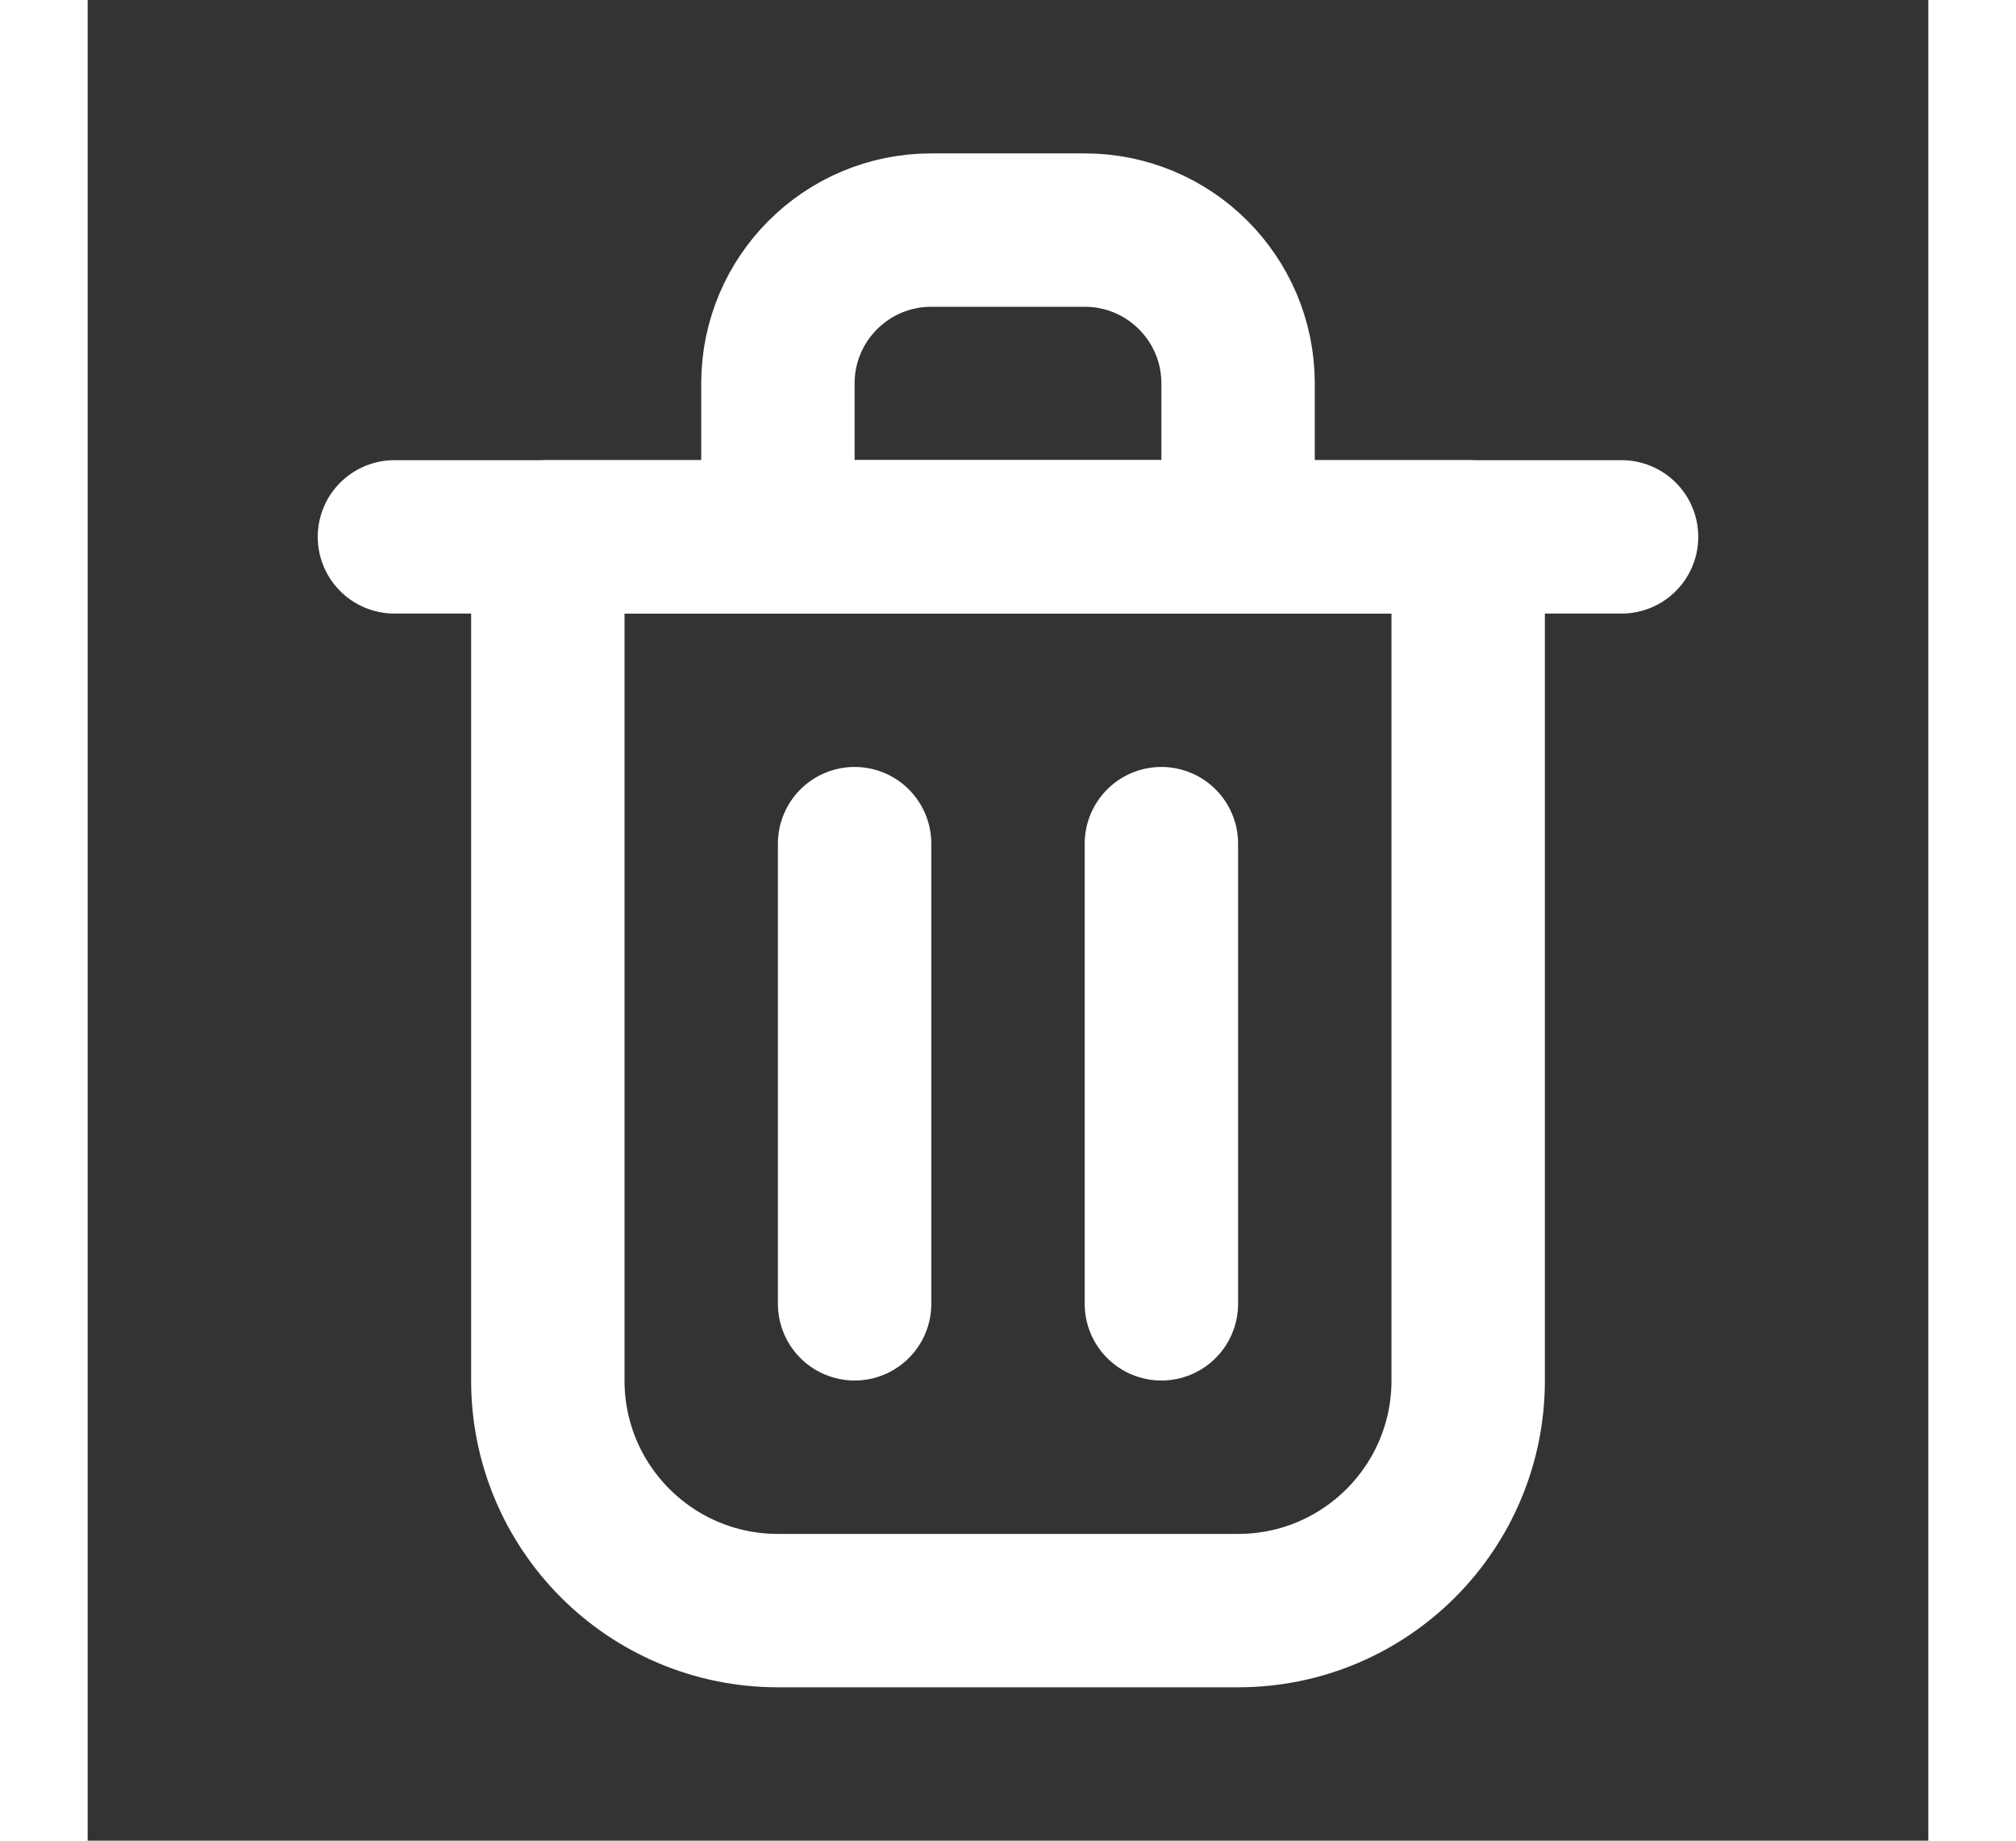 <?xml version="1.0" encoding="utf-8"?><!-- Uploaded to: SVG Repo, www.svgrepo.com, Generator: SVG Repo Mixer Tools -->
<svg  width="23" height="21" viewBox="0 0 24 24" fill="none" xmlns="http://www.w3.org/2000/svg">
<rect x="0" y="0" width="24" height="24" fill="#333333" stroke="none"/>
<path d="M10 11V17" stroke="#ffffff" stroke-width="2" stroke-linecap="round" stroke-linejoin="round"/>
<path d="M14 11V17" stroke="#ffffff" stroke-width="2" stroke-linecap="round" stroke-linejoin="round"/>
<path d="M4 7H20" stroke="#ffffff" stroke-width="2" stroke-linecap="round" stroke-linejoin="round"/>
<path d="M6 7H12H18V18C18 19.657 16.657 21 15 21H9C7.343 21 6 19.657 6 18V7Z" stroke="#ffffff" stroke-width="2" stroke-linecap="round" stroke-linejoin="round"/>
<path d="M9 5C9 3.895 9.895 3 11 3H13C14.105 3 15 3.895 15 5V7H9V5Z" stroke="#ffffff" stroke-width="2" stroke-linecap="round" stroke-linejoin="round"/>
</svg>